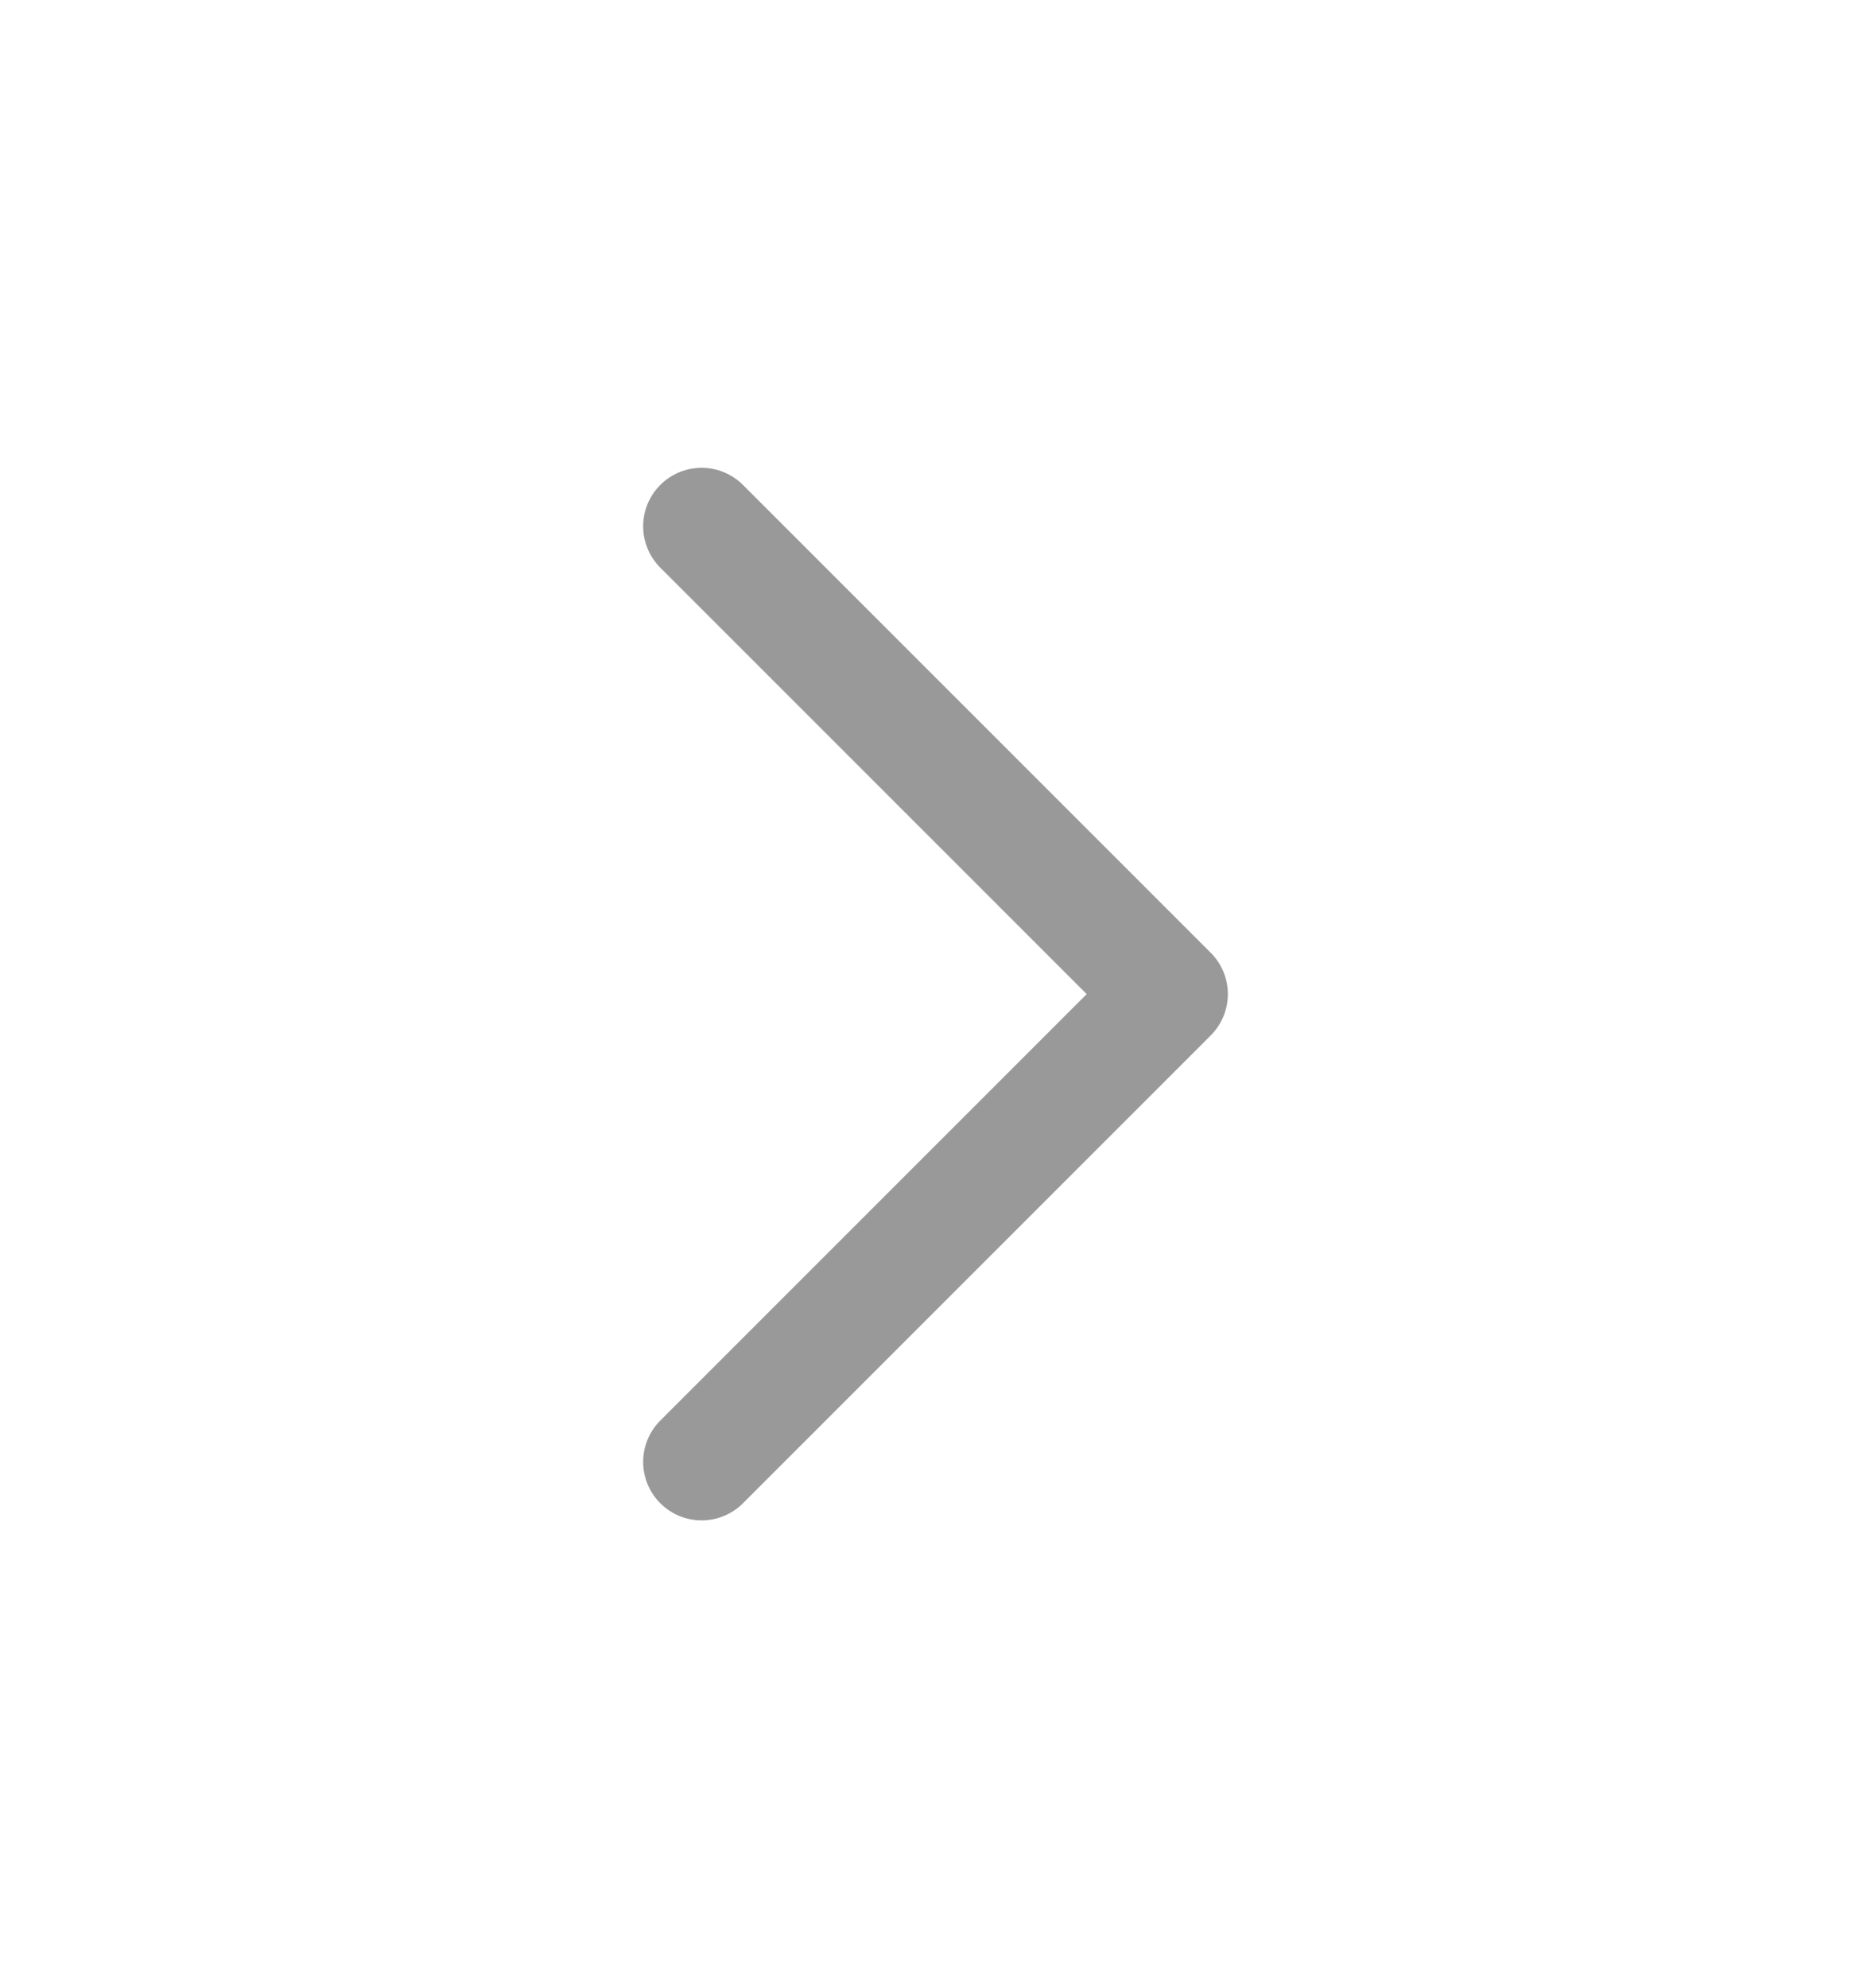<svg fill="none" height="17" viewBox="0 0 16 17" width="16" xmlns="http://www.w3.org/2000/svg">
    <path d="M6 12.5L10 8.5L6 4.5" stroke="#999999" stroke-linecap="round" stroke-linejoin="round"/>
</svg>
